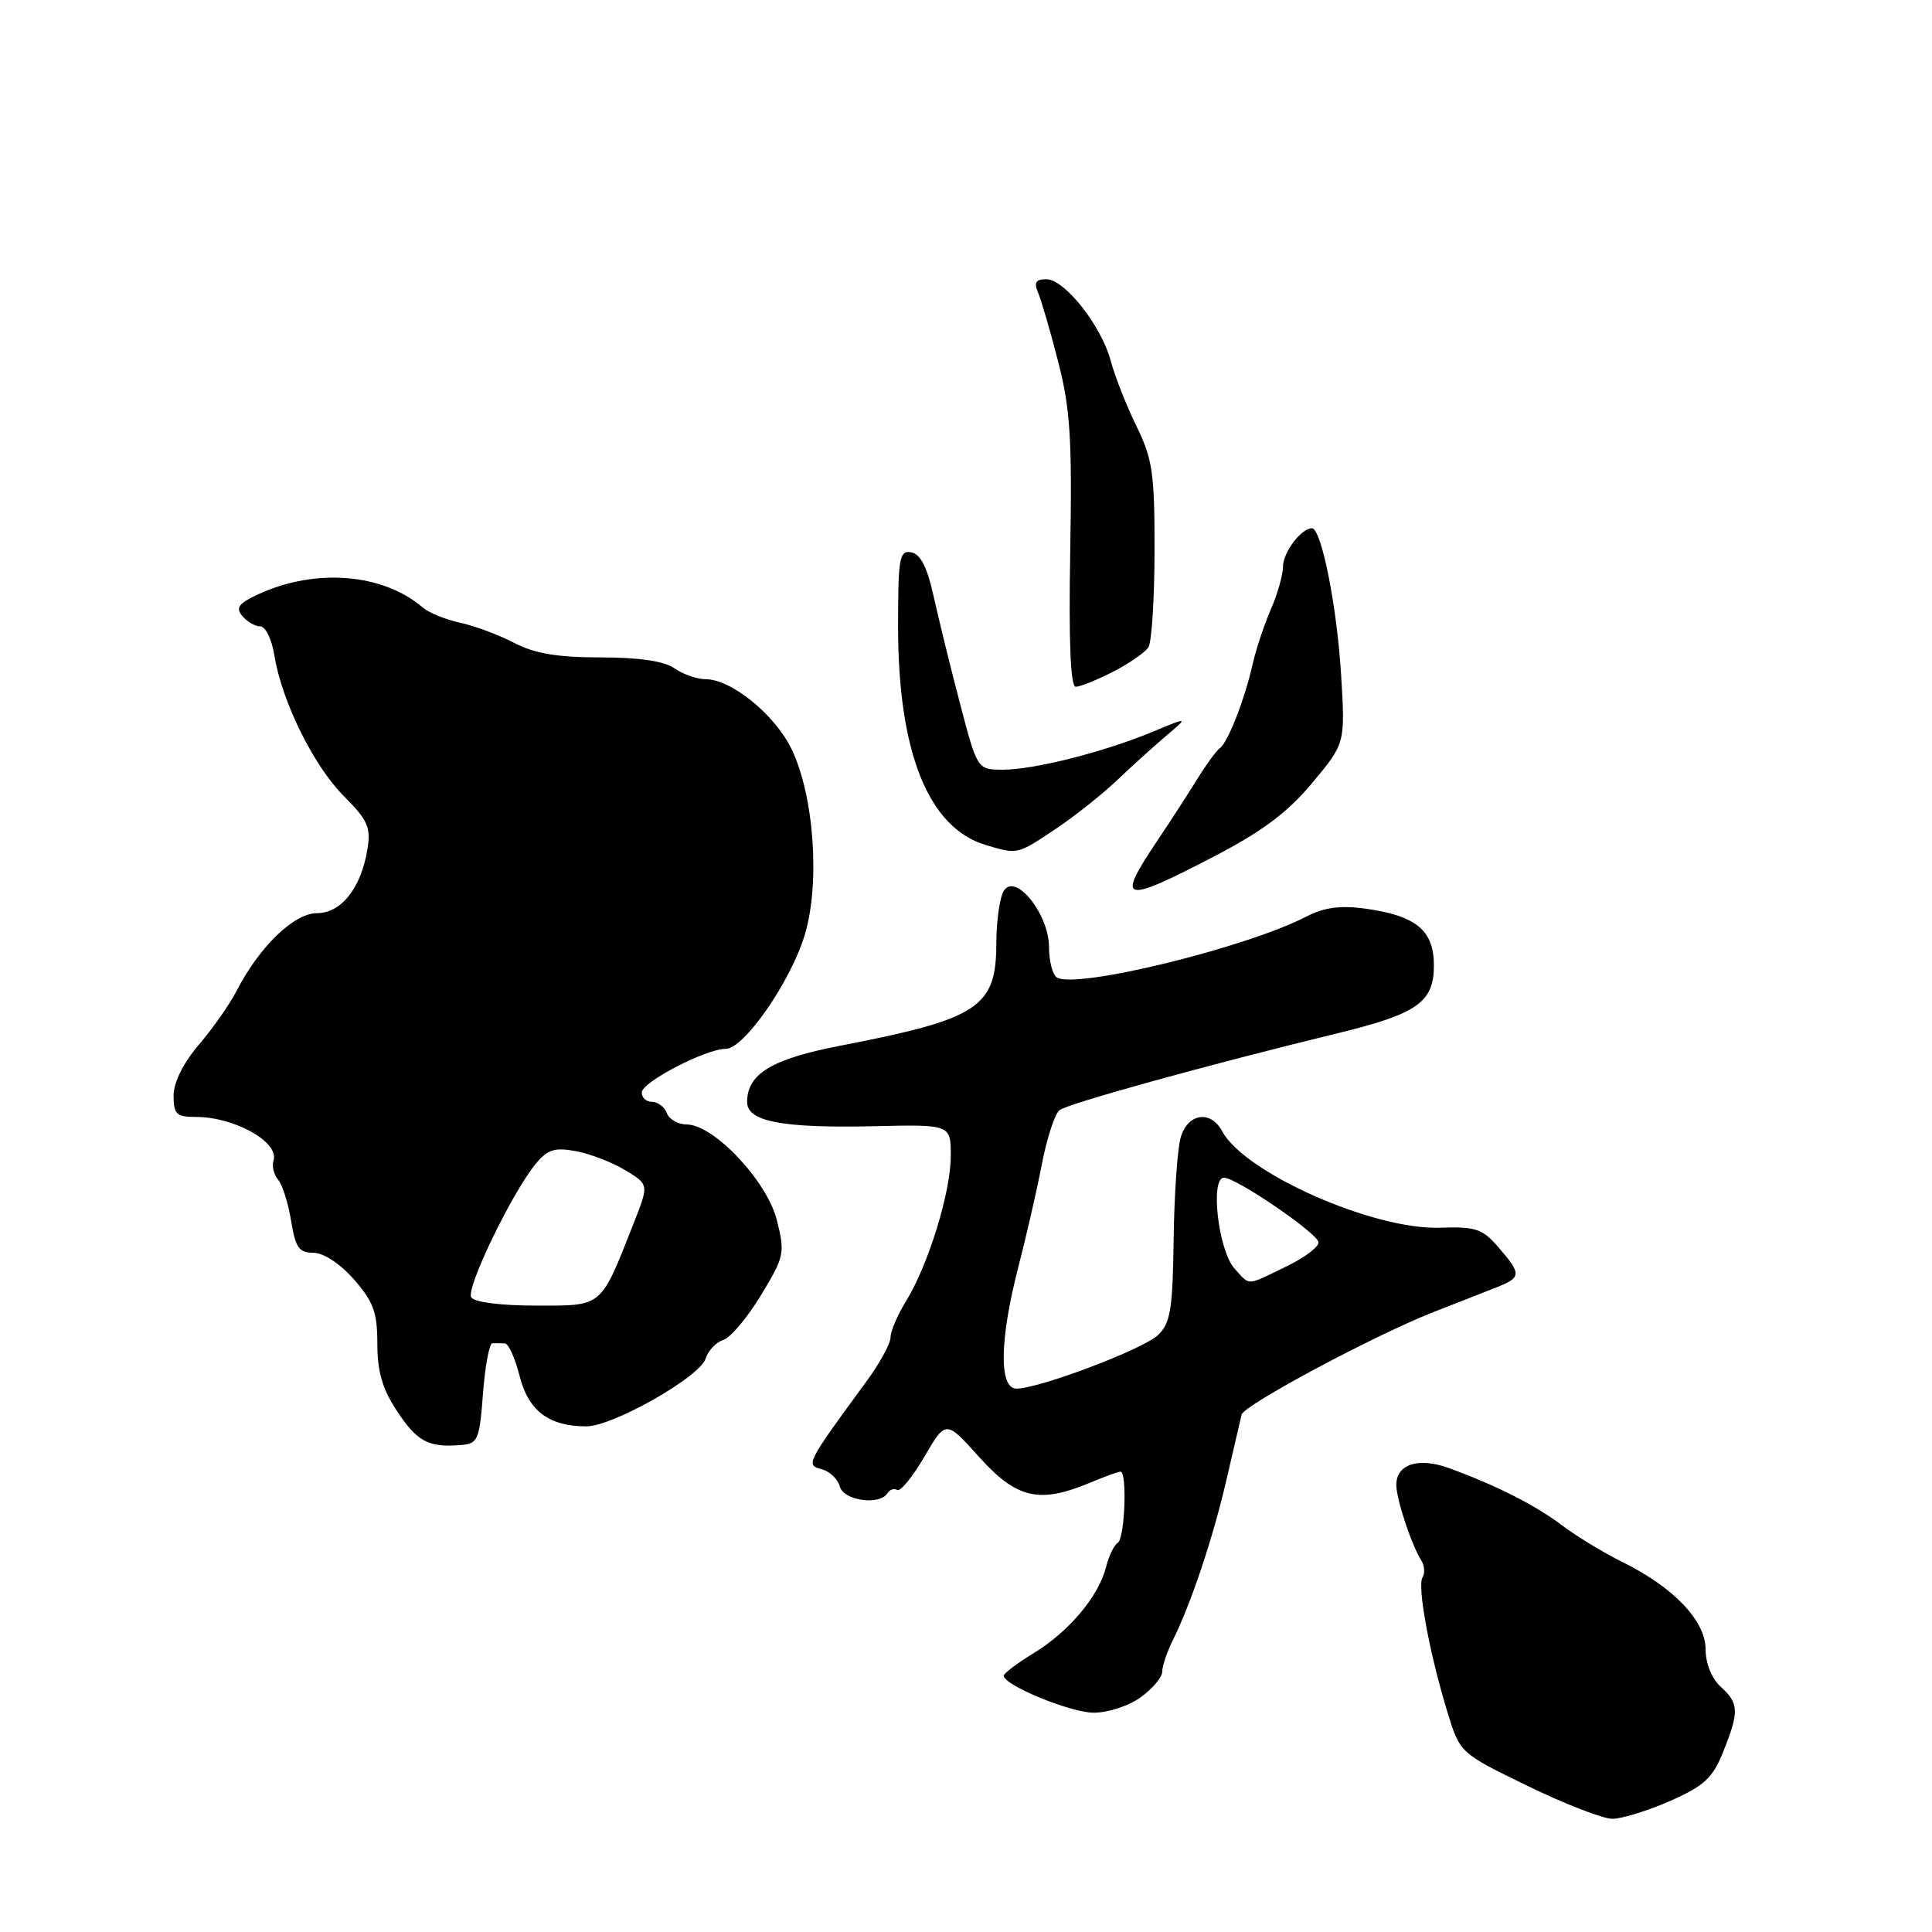 <?xml version="1.0" encoding="UTF-8" standalone="no"?>
<!DOCTYPE svg PUBLIC "-//W3C//DTD SVG 1.1//EN" "http://www.w3.org/Graphics/SVG/1.1/DTD/svg11.dtd" >
<svg xmlns="http://www.w3.org/2000/svg" xmlns:xlink="http://www.w3.org/1999/xlink" version="1.1" viewBox="0 0 256 256">
 <g >
 <path fill="currentColor"
d=" M 221.31 238.63 C 225.83 236.63 226.95 235.59 228.34 232.10 C 230.47 226.78 230.43 225.70 228.00 223.50 C 226.81 222.42 226.00 220.42 226.00 218.54 C 226.00 214.77 221.78 210.34 215.00 206.99 C 212.53 205.77 208.93 203.59 207.01 202.14 C 203.41 199.42 198.17 196.77 191.93 194.51 C 187.92 193.06 184.99 194.03 185.02 196.80 C 185.03 198.68 187.06 204.79 188.32 206.75 C 188.76 207.44 188.84 208.46 188.49 209.01 C 187.77 210.19 189.41 219.09 191.80 226.89 C 193.46 232.29 193.46 232.29 202.41 236.64 C 207.33 239.04 212.39 241.00 213.65 241.00 C 214.91 241.00 218.36 239.93 221.31 238.63 Z  M 151.10 224.93 C 152.69 223.79 154.00 222.26 154.00 221.51 C 154.00 220.77 154.63 218.89 155.41 217.33 C 157.85 212.41 160.74 203.76 162.53 196.00 C 163.48 191.88 164.38 188.02 164.52 187.44 C 164.85 186.16 182.21 176.88 189.94 173.86 C 193.00 172.66 196.74 171.19 198.25 170.60 C 201.61 169.27 201.64 168.85 198.58 165.31 C 196.45 162.82 195.55 162.52 190.83 162.68 C 181.99 162.99 164.90 155.42 161.94 149.89 C 160.42 147.04 157.35 147.52 156.44 150.75 C 156.01 152.26 155.59 158.36 155.51 164.29 C 155.39 173.54 155.09 175.34 153.43 176.91 C 151.44 178.80 137.68 184.00 134.68 184.00 C 132.35 184.00 132.45 177.51 134.92 167.94 C 135.98 163.85 137.39 157.70 138.05 154.27 C 138.71 150.84 139.76 147.62 140.38 147.11 C 141.43 146.25 159.92 141.13 177.28 136.90 C 187.83 134.33 190.00 132.80 190.00 127.91 C 190.00 123.27 187.63 121.32 180.85 120.39 C 177.60 119.95 175.43 120.24 173.08 121.46 C 165.08 125.59 142.57 131.09 140.04 129.52 C 139.47 129.17 139.00 127.36 139.00 125.50 C 139.00 121.16 134.61 115.64 133.03 118.00 C 132.48 118.83 132.02 122.01 132.02 125.08 C 131.99 133.48 129.63 135.02 111.50 138.53 C 102.26 140.31 99.00 142.27 99.00 146.03 C 99.00 148.61 103.64 149.50 115.75 149.23 C 126.00 148.99 126.00 148.99 125.98 153.25 C 125.95 158.11 122.98 167.67 120.02 172.47 C 118.91 174.27 118.00 176.40 118.00 177.22 C 118.00 178.03 116.55 180.68 114.77 183.10 C 106.82 193.95 106.73 194.12 108.88 194.68 C 109.94 194.96 111.02 195.99 111.28 196.97 C 111.77 198.84 116.56 199.52 117.59 197.86 C 117.89 197.37 118.48 197.18 118.89 197.43 C 119.30 197.69 120.92 195.70 122.49 193.02 C 125.33 188.15 125.33 188.15 129.76 193.08 C 134.70 198.57 137.71 199.27 144.35 196.50 C 146.32 195.68 148.18 195.00 148.47 195.00 C 149.38 195.00 149.05 203.85 148.11 204.43 C 147.62 204.73 146.92 206.17 146.56 207.63 C 145.59 211.49 141.69 216.15 137.06 218.99 C 134.83 220.35 133.00 221.73 133.00 222.04 C 133.00 223.28 141.70 226.88 144.85 226.94 C 146.71 226.97 149.47 226.09 151.10 224.93 Z  M 64.00 184.63 C 64.28 180.97 64.84 177.98 65.25 177.98 C 65.66 177.99 66.40 178.00 66.88 178.00 C 67.37 178.00 68.25 179.95 68.85 182.33 C 70.02 186.95 72.73 189.00 77.70 189.00 C 81.20 189.00 92.72 182.46 93.49 180.04 C 93.83 178.97 94.88 177.85 95.84 177.55 C 96.80 177.25 99.04 174.58 100.83 171.63 C 103.94 166.50 104.04 166.04 102.93 161.65 C 101.63 156.48 94.57 149.00 90.99 149.00 C 89.86 149.00 88.68 148.32 88.36 147.50 C 88.05 146.68 87.16 146.00 86.39 146.00 C 85.63 146.00 85.02 145.44 85.04 144.75 C 85.08 143.36 93.57 138.96 96.16 138.98 C 98.58 139.01 104.81 130.01 106.65 123.82 C 108.69 116.98 107.86 105.41 104.89 99.27 C 102.67 94.68 96.91 90.00 93.49 90.00 C 92.37 90.00 90.52 89.35 89.38 88.56 C 88.02 87.60 84.71 87.11 79.57 87.11 C 73.87 87.11 70.85 86.60 68.12 85.18 C 66.09 84.12 62.86 82.92 60.96 82.51 C 59.06 82.11 56.83 81.20 56.00 80.49 C 50.75 75.97 41.78 75.25 34.23 78.74 C 31.63 79.94 31.19 80.53 32.10 81.62 C 32.73 82.38 33.81 83.00 34.49 83.00 C 35.18 83.00 36.02 84.73 36.36 86.85 C 37.33 92.92 41.57 101.50 45.57 105.50 C 48.72 108.65 49.16 109.64 48.69 112.50 C 47.86 117.66 45.22 121.00 41.99 121.00 C 38.96 121.00 34.37 125.44 31.37 131.26 C 30.46 133.04 28.20 136.27 26.35 138.43 C 24.27 140.87 23.00 143.43 23.00 145.18 C 23.00 147.64 23.38 148.00 25.95 148.00 C 31.09 148.00 37.05 151.35 36.24 153.79 C 36.00 154.49 36.28 155.64 36.86 156.33 C 37.44 157.03 38.21 159.49 38.58 161.80 C 39.14 165.30 39.63 166.00 41.52 166.00 C 42.87 166.00 45.06 167.44 46.90 169.53 C 49.48 172.48 50.00 173.90 50.00 178.06 C 50.00 181.75 50.67 184.06 52.60 186.97 C 55.28 191.02 56.74 191.81 61.00 191.48 C 63.34 191.30 63.53 190.86 64.00 184.63 Z  M 160.84 113.50 C 167.28 110.15 170.62 107.65 173.87 103.75 C 178.25 98.50 178.25 98.50 177.71 89.50 C 177.16 80.38 175.10 70.00 173.83 70.00 C 172.41 70.00 170.00 73.21 170.00 75.10 C 170.00 76.18 169.27 78.74 168.38 80.78 C 167.49 82.83 166.41 86.08 165.98 88.00 C 164.95 92.62 162.72 98.34 161.64 99.13 C 161.17 99.47 159.82 101.32 158.64 103.23 C 157.46 105.14 155.04 108.89 153.25 111.55 C 147.86 119.58 148.72 119.80 160.84 113.50 Z  M 139.82 109.88 C 142.39 108.16 146.07 105.24 148.00 103.40 C 149.93 101.56 152.85 98.92 154.50 97.52 C 157.50 94.98 157.50 94.98 152.70 96.98 C 146.24 99.66 136.96 102.00 132.86 101.99 C 129.50 101.97 129.50 101.97 127.21 93.24 C 125.95 88.43 124.38 82.03 123.71 79.01 C 122.87 75.18 121.97 73.42 120.75 73.19 C 119.18 72.89 119.00 73.88 119.00 83.02 C 119.00 99.69 123.01 109.69 130.62 111.97 C 134.86 113.23 134.75 113.26 139.82 109.88 Z  M 147.47 89.02 C 149.61 87.92 151.72 86.46 152.17 85.77 C 152.61 85.07 152.98 79.30 152.98 72.95 C 153.00 62.73 152.72 60.82 150.58 56.45 C 149.25 53.73 147.72 49.85 147.18 47.82 C 145.94 43.17 141.08 37.00 138.64 37.00 C 137.25 37.00 136.98 37.44 137.54 38.75 C 137.96 39.71 139.16 43.83 140.21 47.91 C 141.82 54.15 142.07 58.14 141.81 73.16 C 141.60 85.03 141.85 91.00 142.54 91.00 C 143.11 91.00 145.33 90.11 147.47 89.02 Z  M 163.59 168.10 C 161.42 165.70 160.31 155.97 162.21 156.05 C 163.88 156.12 174.25 163.18 174.69 164.54 C 174.88 165.12 172.99 166.58 170.49 167.79 C 165.03 170.44 165.69 170.41 163.59 168.10 Z  M 62.44 171.90 C 61.71 170.72 67.87 157.97 71.00 154.20 C 72.57 152.30 73.52 152.01 76.34 152.54 C 78.22 152.89 81.16 154.03 82.87 155.07 C 85.99 156.96 85.99 156.96 83.97 162.07 C 79.52 173.36 79.95 173.00 71.03 173.00 C 66.36 173.00 62.84 172.55 62.44 171.90 Z "/>
</g>
</svg>